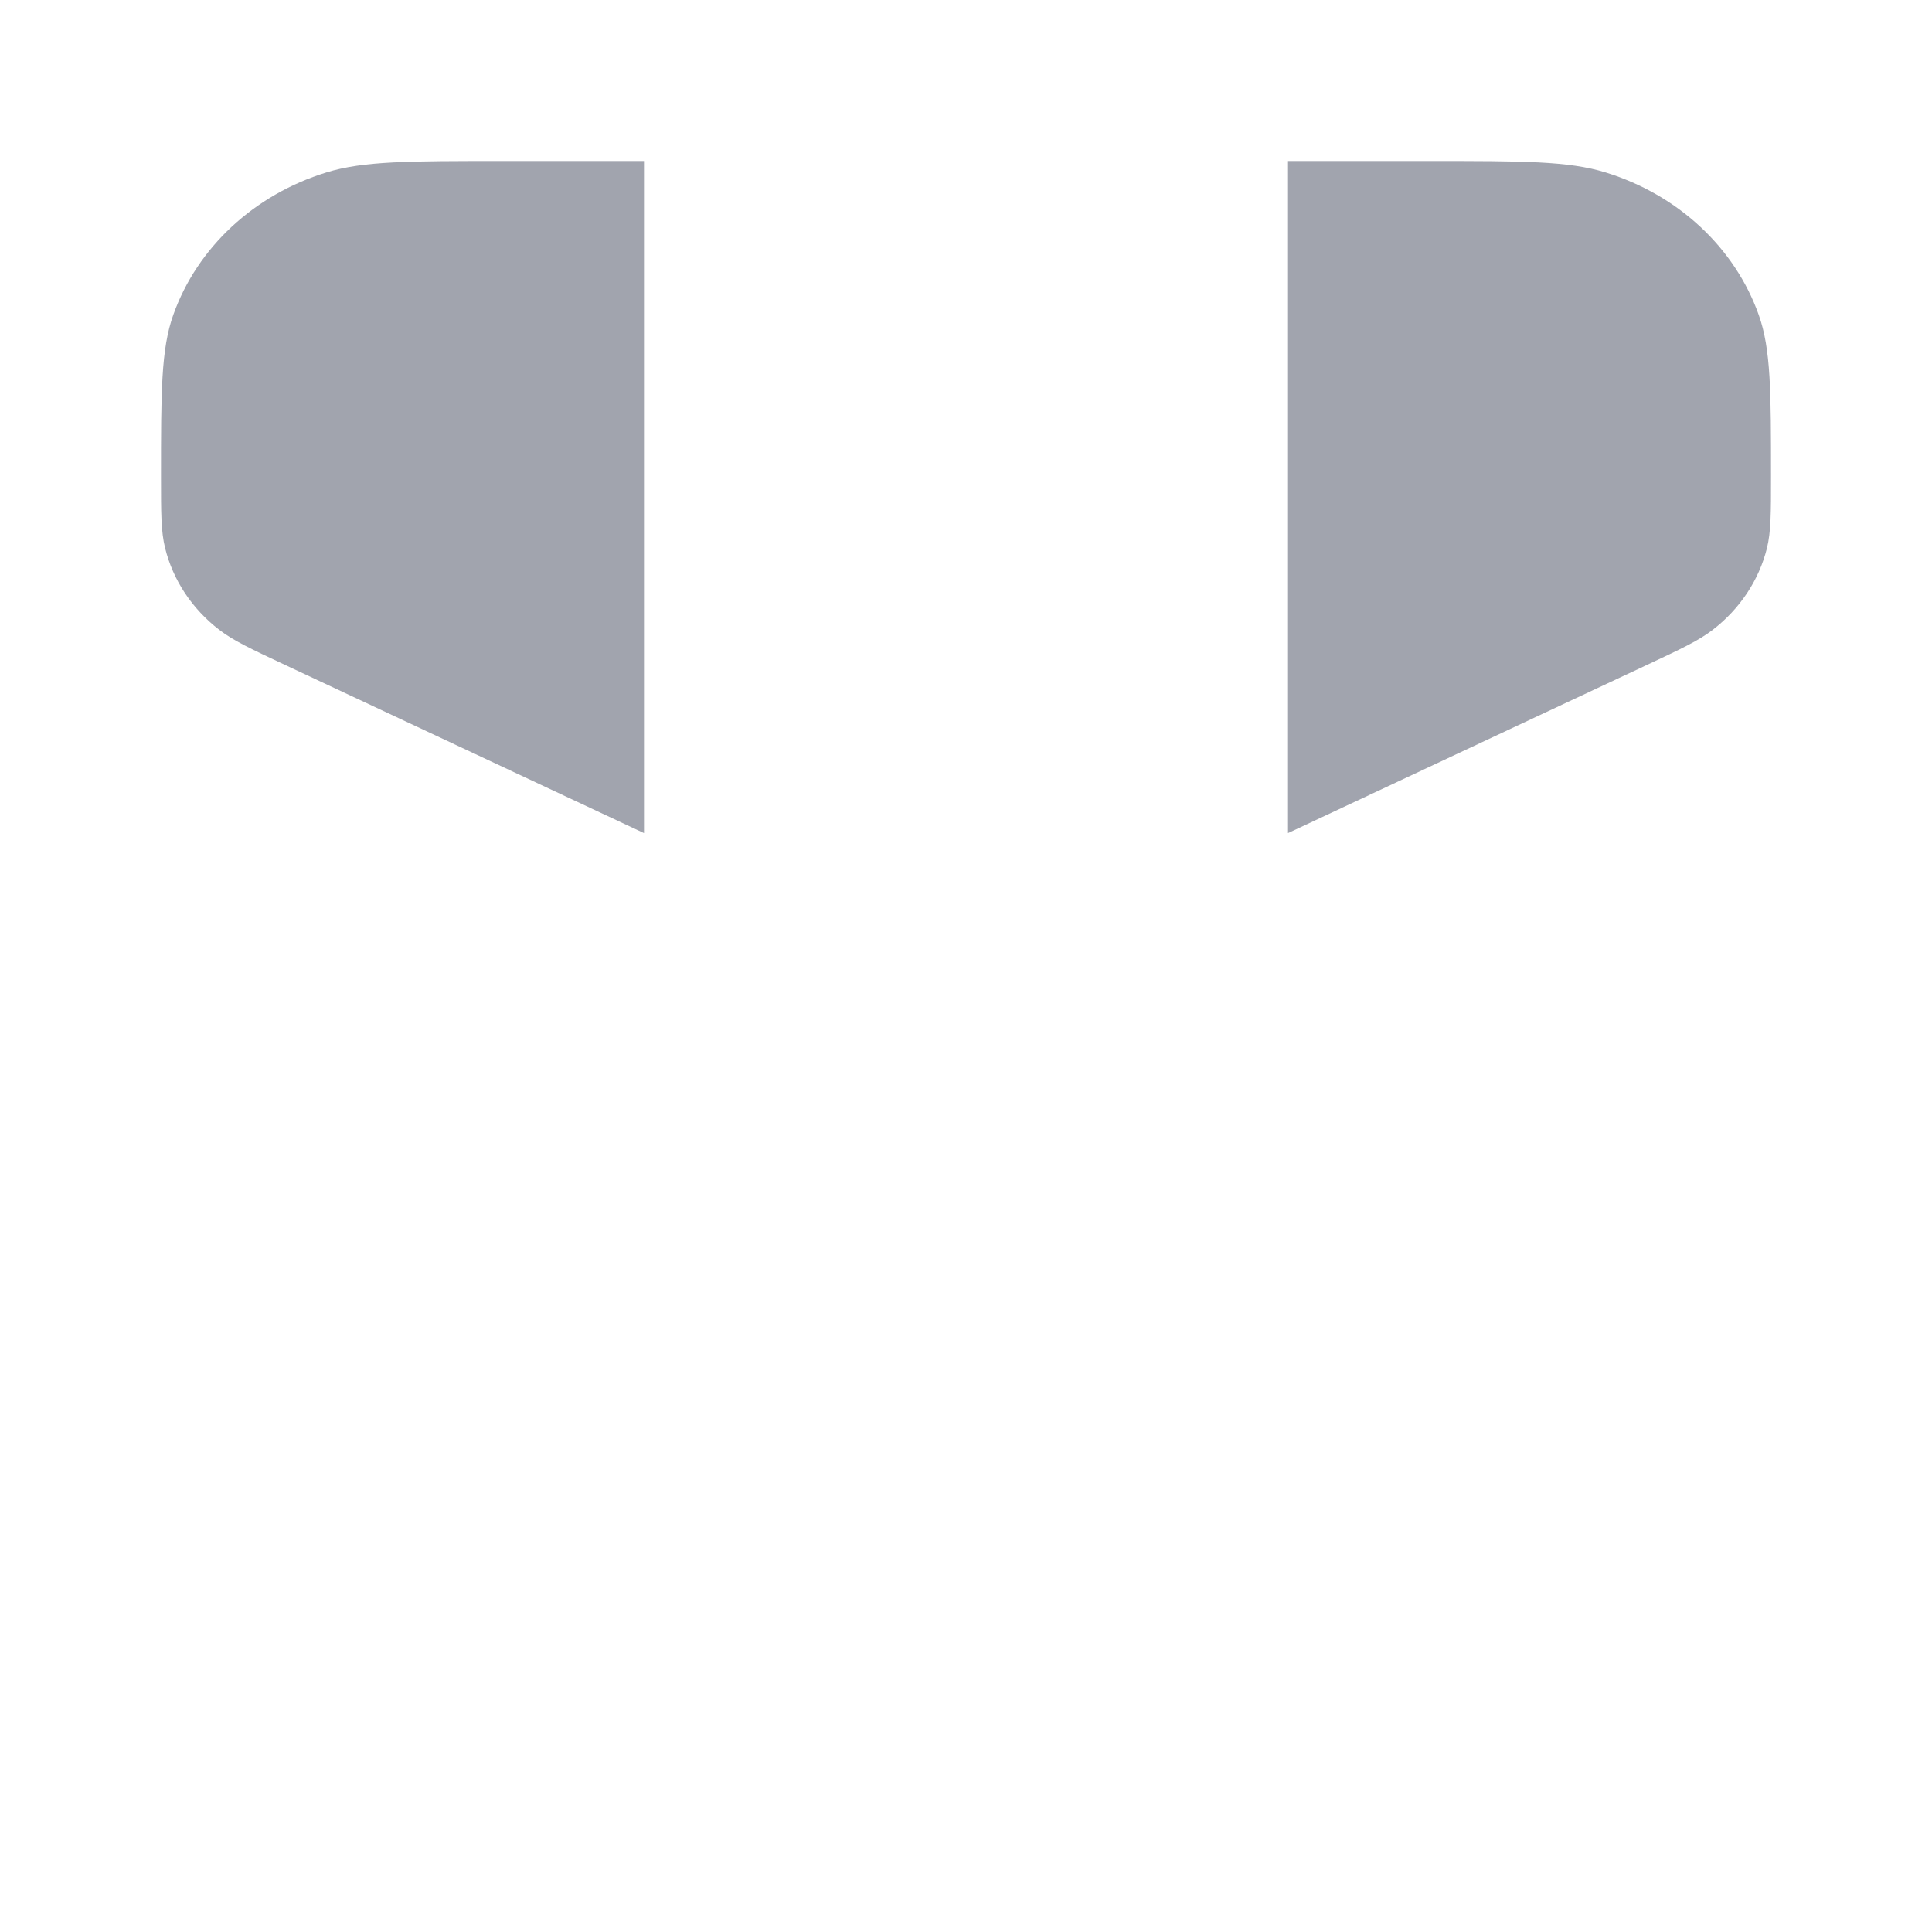 <svg width="24" height="24" viewBox="0 0 24 24" fill="none" xmlns="http://www.w3.org/2000/svg">
<g opacity="0.4">
<path d="M2.051 6.808C2 6.603 2 6.377 2 5.926C2 4.867 2 4.337 2.153 3.91C2.451 3.074 3.156 2.419 4.055 2.142C4.515 2 5.085 2 6.224 2H8V10.349L3.548 8.263C3.115 8.06 2.898 7.958 2.724 7.824C2.385 7.563 2.149 7.206 2.051 6.808Z" fill="#141B34"/>
<path d="M21.95 6.808C22 6.603 22 6.377 22 5.926C22 4.867 22 4.337 21.847 3.91C21.549 3.074 20.844 2.419 19.945 2.142C19.485 2 18.915 2 17.776 2H16V10.349L20.452 8.263L20.452 8.263C20.885 8.06 21.102 7.958 21.276 7.824C21.615 7.563 21.851 7.206 21.95 6.808Z" fill="#141B34"/>
</g>
<path d="M8 2V10" class="pr-icon-duotone-primary-stroke" stroke-width="1.5" stroke-linecap="round"/>
<path d="M16 2V10" class="pr-icon-duotone-primary-stroke" stroke-width="1.5" stroke-linecap="round"/>
<path d="M2 5.926C2 4.867 2 4.337 2.153 3.91C2.451 3.074 3.156 2.419 4.055 2.142C4.515 2 5.085 2 6.224 2H17.776C18.915 2 19.485 2 19.945 2.142C20.844 2.419 21.549 3.074 21.847 3.91C22 4.337 22 4.867 22 5.926C22 6.377 22 6.603 21.95 6.808C21.851 7.206 21.615 7.563 21.276 7.824C21.102 7.958 20.885 8.06 20.452 8.263L13.801 11.379C12.917 11.793 12.476 12 12 12C11.524 12 11.083 11.793 10.199 11.379L3.548 8.263C3.115 8.06 2.898 7.958 2.724 7.824C2.385 7.563 2.149 7.206 2.051 6.808C2 6.603 2 6.377 2 5.926Z" class="pr-icon-duotone-primary-stroke" stroke-width="1.5" stroke-linecap="round"/>
<path d="M10.529 13.638C11.248 13.213 11.607 13 12 13C12.393 13 12.752 13.213 13.471 13.638L14.471 14.229C15.217 14.67 15.59 14.891 15.795 15.26C16 15.629 16 16.079 16 16.979V18.021C16 18.921 16 19.371 15.795 19.74C15.59 20.109 15.217 20.33 14.471 20.771L13.471 21.362C12.752 21.788 12.393 22 12 22C11.607 22 11.248 21.788 10.529 21.362L9.529 20.771C8.783 20.33 8.41 20.109 8.205 19.74C8 19.371 8 18.921 8 18.021V16.979C8 16.079 8 15.629 8.205 15.26C8.41 14.891 8.783 14.67 9.529 14.229L10.529 13.638Z" class="pr-icon-duotone-primary-stroke" stroke-width="1.5" stroke-linejoin="round"/>
</svg>
